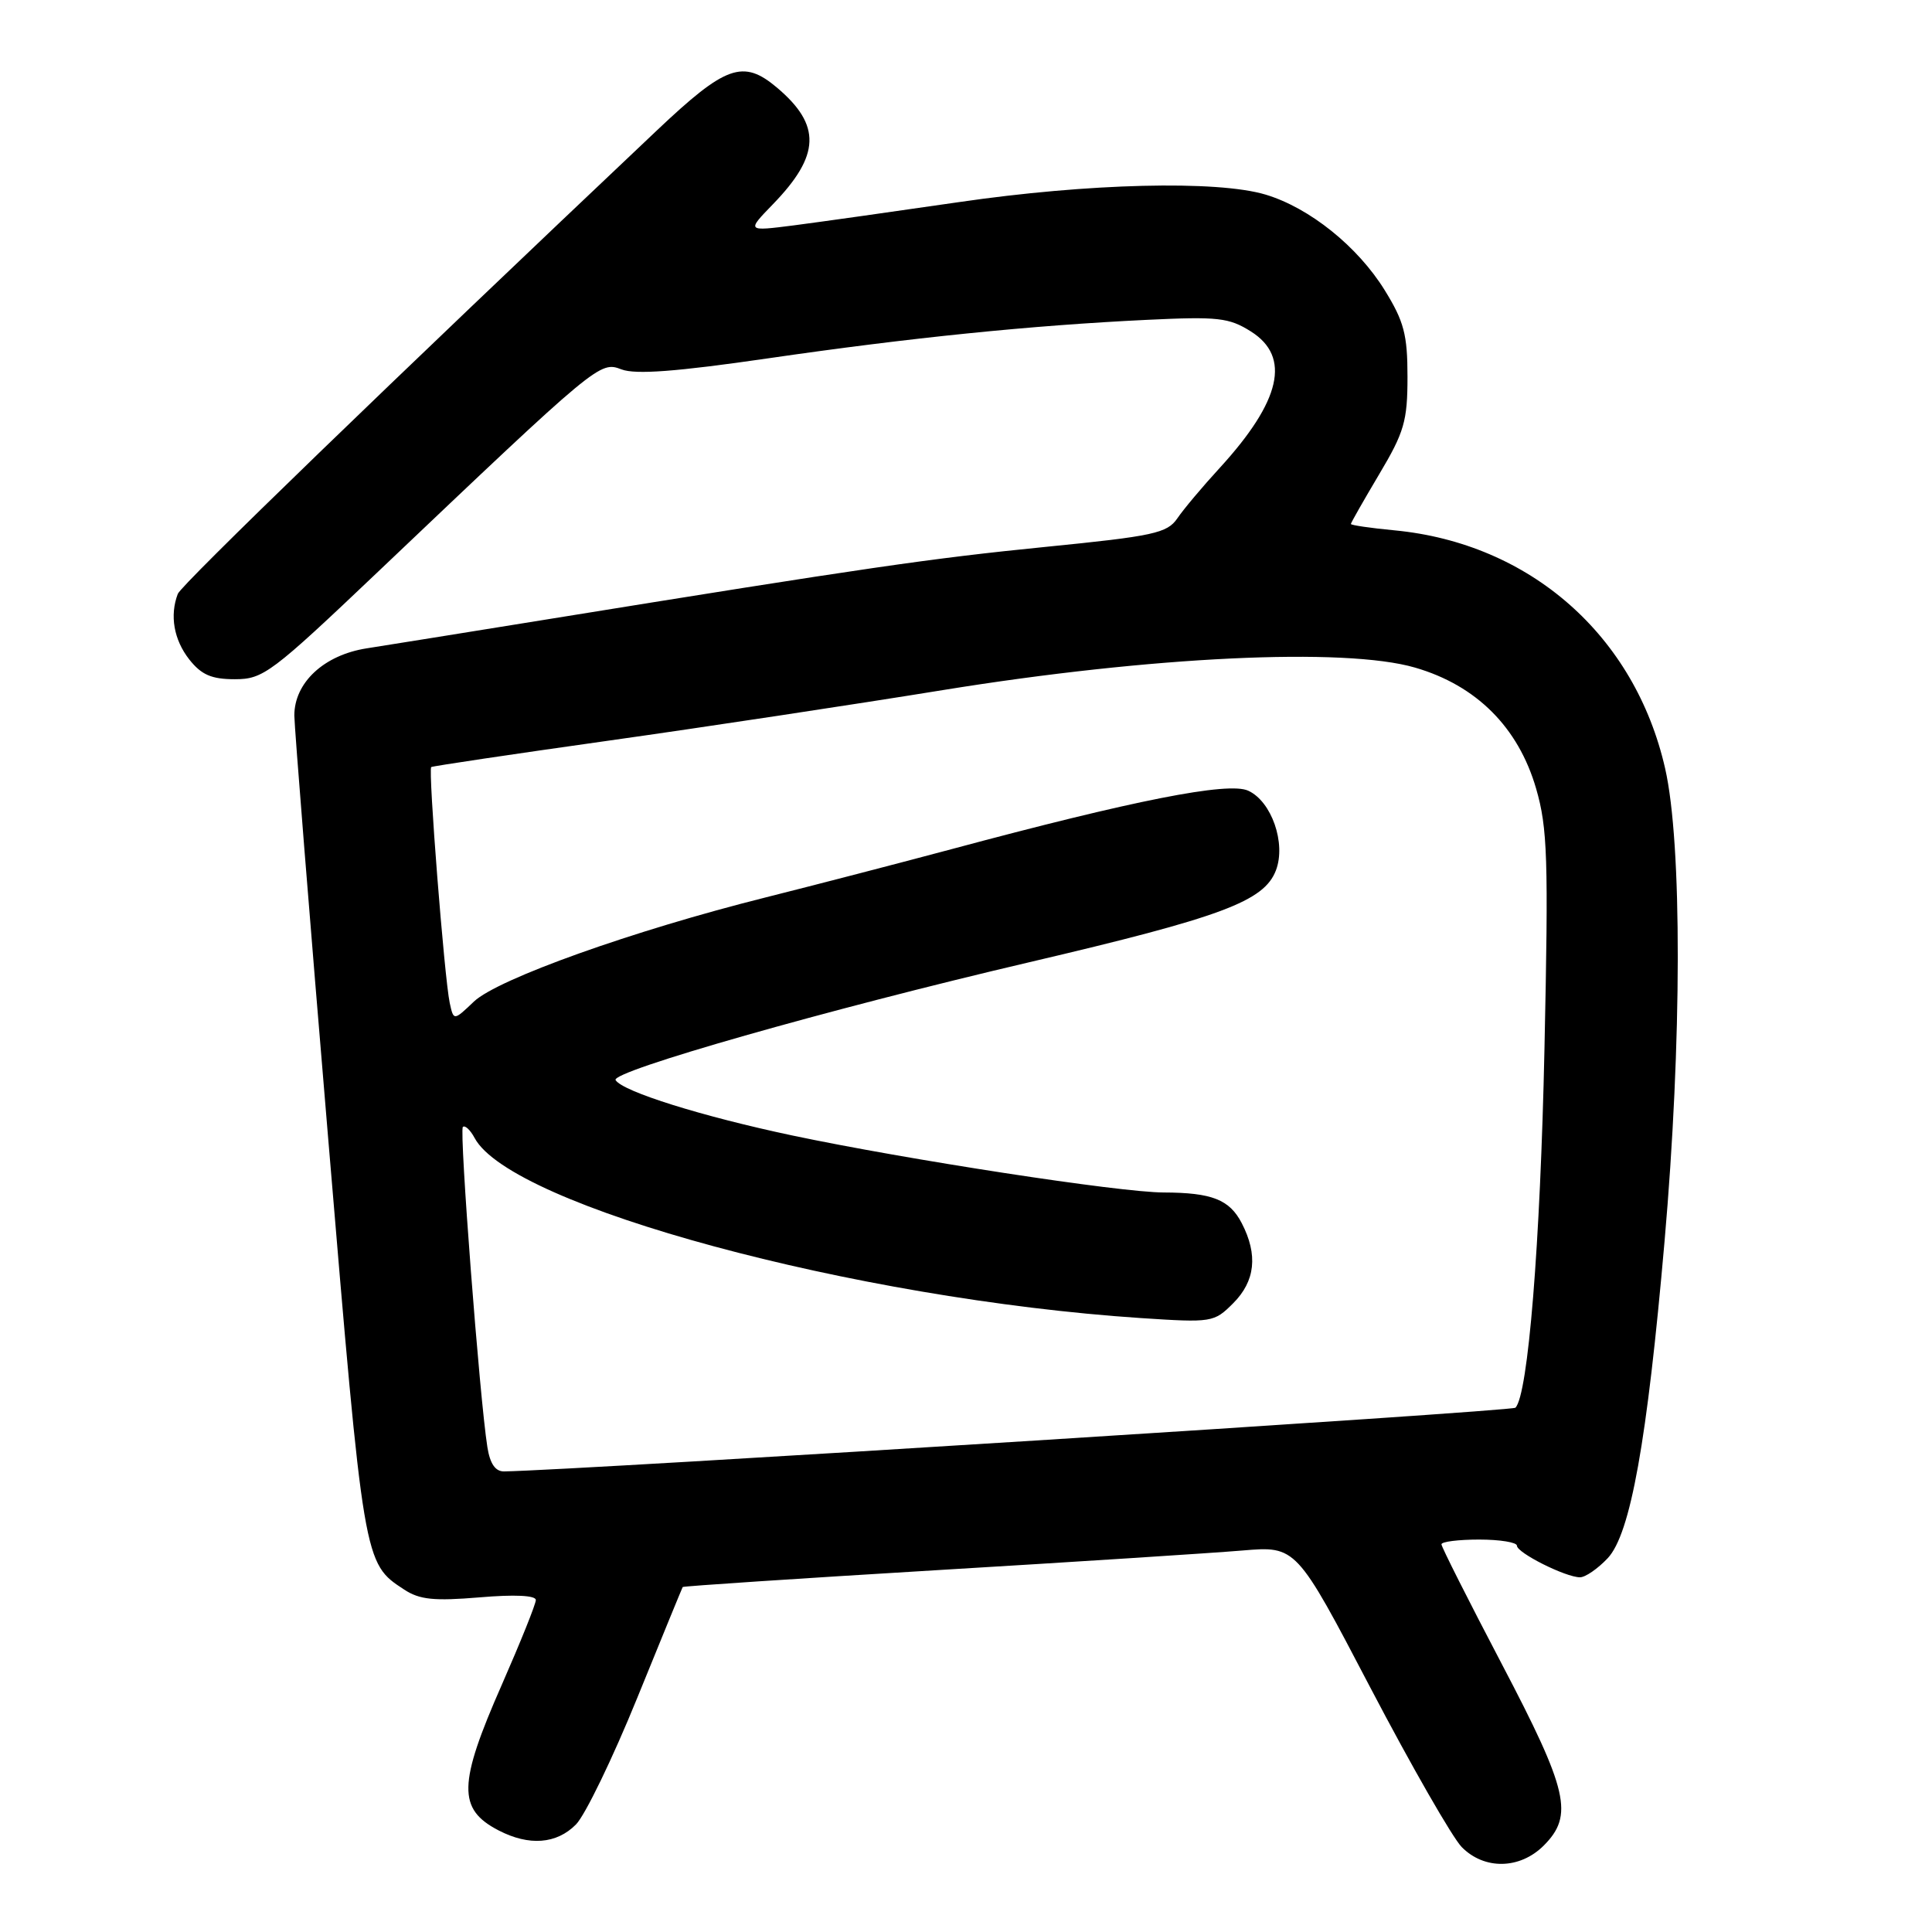 <?xml version="1.0" encoding="UTF-8" standalone="no"?>
<!DOCTYPE svg PUBLIC "-//W3C//DTD SVG 1.1//EN" "http://www.w3.org/Graphics/SVG/1.1/DTD/svg11.dtd" >
<svg xmlns="http://www.w3.org/2000/svg" xmlns:xlink="http://www.w3.org/1999/xlink" version="1.1" viewBox="0 0 256 256">
 <g >
 <path fill="currentColor"
d=" M 204.55 244.55 C 208.55 240.54 207.80 237.28 199.00 220.50 C 194.60 212.11 191.00 204.97 191.00 204.63 C 191.00 204.28 193.25 204.00 196.00 204.00 C 198.75 204.00 201.00 204.37 201.00 204.81 C 201.00 205.76 207.46 209.00 209.36 209.00 C 210.07 209.00 211.72 207.86 213.03 206.47 C 216.05 203.25 218.25 190.99 220.56 164.50 C 222.87 138.10 222.90 111.76 220.64 101.83 C 216.63 84.20 202.74 71.98 184.75 70.27 C 181.59 69.97 179.00 69.59 179.00 69.43 C 179.00 69.27 180.69 66.31 182.75 62.84 C 186.07 57.27 186.50 55.79 186.50 49.94 C 186.50 44.34 186.04 42.59 183.48 38.45 C 179.89 32.65 173.52 27.54 167.71 25.79 C 161.28 23.86 144.19 24.28 127.00 26.79 C 118.47 28.03 108.67 29.41 105.21 29.86 C 98.93 30.66 98.93 30.66 102.40 27.08 C 108.71 20.58 108.85 16.58 102.94 11.60 C 98.46 7.83 96.16 8.65 87.04 17.28 C 51.81 50.60 24.03 77.47 23.56 78.69 C 22.47 81.55 23.03 84.76 25.07 87.37 C 26.69 89.42 28.02 90.00 31.13 90.00 C 34.88 90.00 35.96 89.19 50.10 75.75 C 79.36 47.94 79.47 47.85 82.36 48.95 C 84.21 49.65 89.60 49.25 101.72 47.49 C 120.65 44.74 136.58 43.12 152.00 42.38 C 161.38 41.93 162.85 42.09 165.75 43.92 C 171.08 47.28 169.75 53.12 161.62 62.00 C 159.35 64.47 156.82 67.48 156.00 68.69 C 154.65 70.65 152.87 71.04 138.50 72.47 C 123.29 73.99 115.01 75.19 72.00 82.15 C 61.83 83.79 51.29 85.49 48.58 85.91 C 42.92 86.80 39.00 90.45 39.00 94.81 C 39.01 96.29 41.02 121.53 43.49 150.90 C 48.22 207.32 48.18 207.11 53.56 210.63 C 55.60 211.97 57.52 212.16 63.54 211.66 C 68.19 211.26 71.00 211.40 71.00 212.01 C 71.00 212.55 68.97 217.59 66.50 223.22 C 60.69 236.41 60.62 239.72 66.07 242.54 C 70.11 244.63 73.75 244.35 76.32 241.75 C 77.54 240.51 81.19 232.97 84.43 225.00 C 87.67 217.03 90.39 210.40 90.46 210.29 C 90.54 210.17 105.65 209.17 124.05 208.06 C 142.45 206.96 160.71 205.78 164.63 205.45 C 171.76 204.85 171.76 204.85 181.61 223.68 C 187.03 234.03 192.47 243.51 193.69 244.75 C 196.69 247.79 201.39 247.70 204.55 244.55 Z  M 64.58 191.75 C 63.55 185.26 60.84 149.82 61.33 149.33 C 61.61 149.06 62.31 149.71 62.89 150.79 C 67.72 159.81 113.30 172.13 151.15 174.65 C 160.60 175.27 160.86 175.23 163.40 172.69 C 166.33 169.76 166.71 166.27 164.54 162.08 C 162.92 158.95 160.60 158.03 154.19 158.01 C 148.38 158.00 120.18 153.66 105.00 150.46 C 93.04 147.93 82.51 144.64 81.57 143.12 C 80.86 141.97 109.73 133.74 136.39 127.50 C 161.94 121.51 167.50 119.43 169.07 115.32 C 170.43 111.74 168.49 106.18 165.39 104.77 C 162.75 103.56 150.28 106.02 126.00 112.54 C 119.12 114.38 108.10 117.24 101.50 118.90 C 83.89 123.31 65.97 129.71 62.80 132.71 C 60.11 135.27 60.11 135.27 59.59 132.89 C 58.88 129.55 56.71 101.93 57.14 101.64 C 57.34 101.51 67.85 99.94 80.50 98.16 C 93.15 96.38 113.17 93.35 125.00 91.43 C 152.54 86.97 178.18 85.75 187.50 88.46 C 195.63 90.82 201.18 96.37 203.54 104.48 C 205.06 109.72 205.19 113.72 204.65 138.96 C 204.10 164.87 202.48 184.85 200.80 186.53 C 200.32 187.02 76.53 194.81 66.80 194.97 C 65.64 194.99 64.93 193.96 64.58 191.75 Z "/>
</g>
</svg>